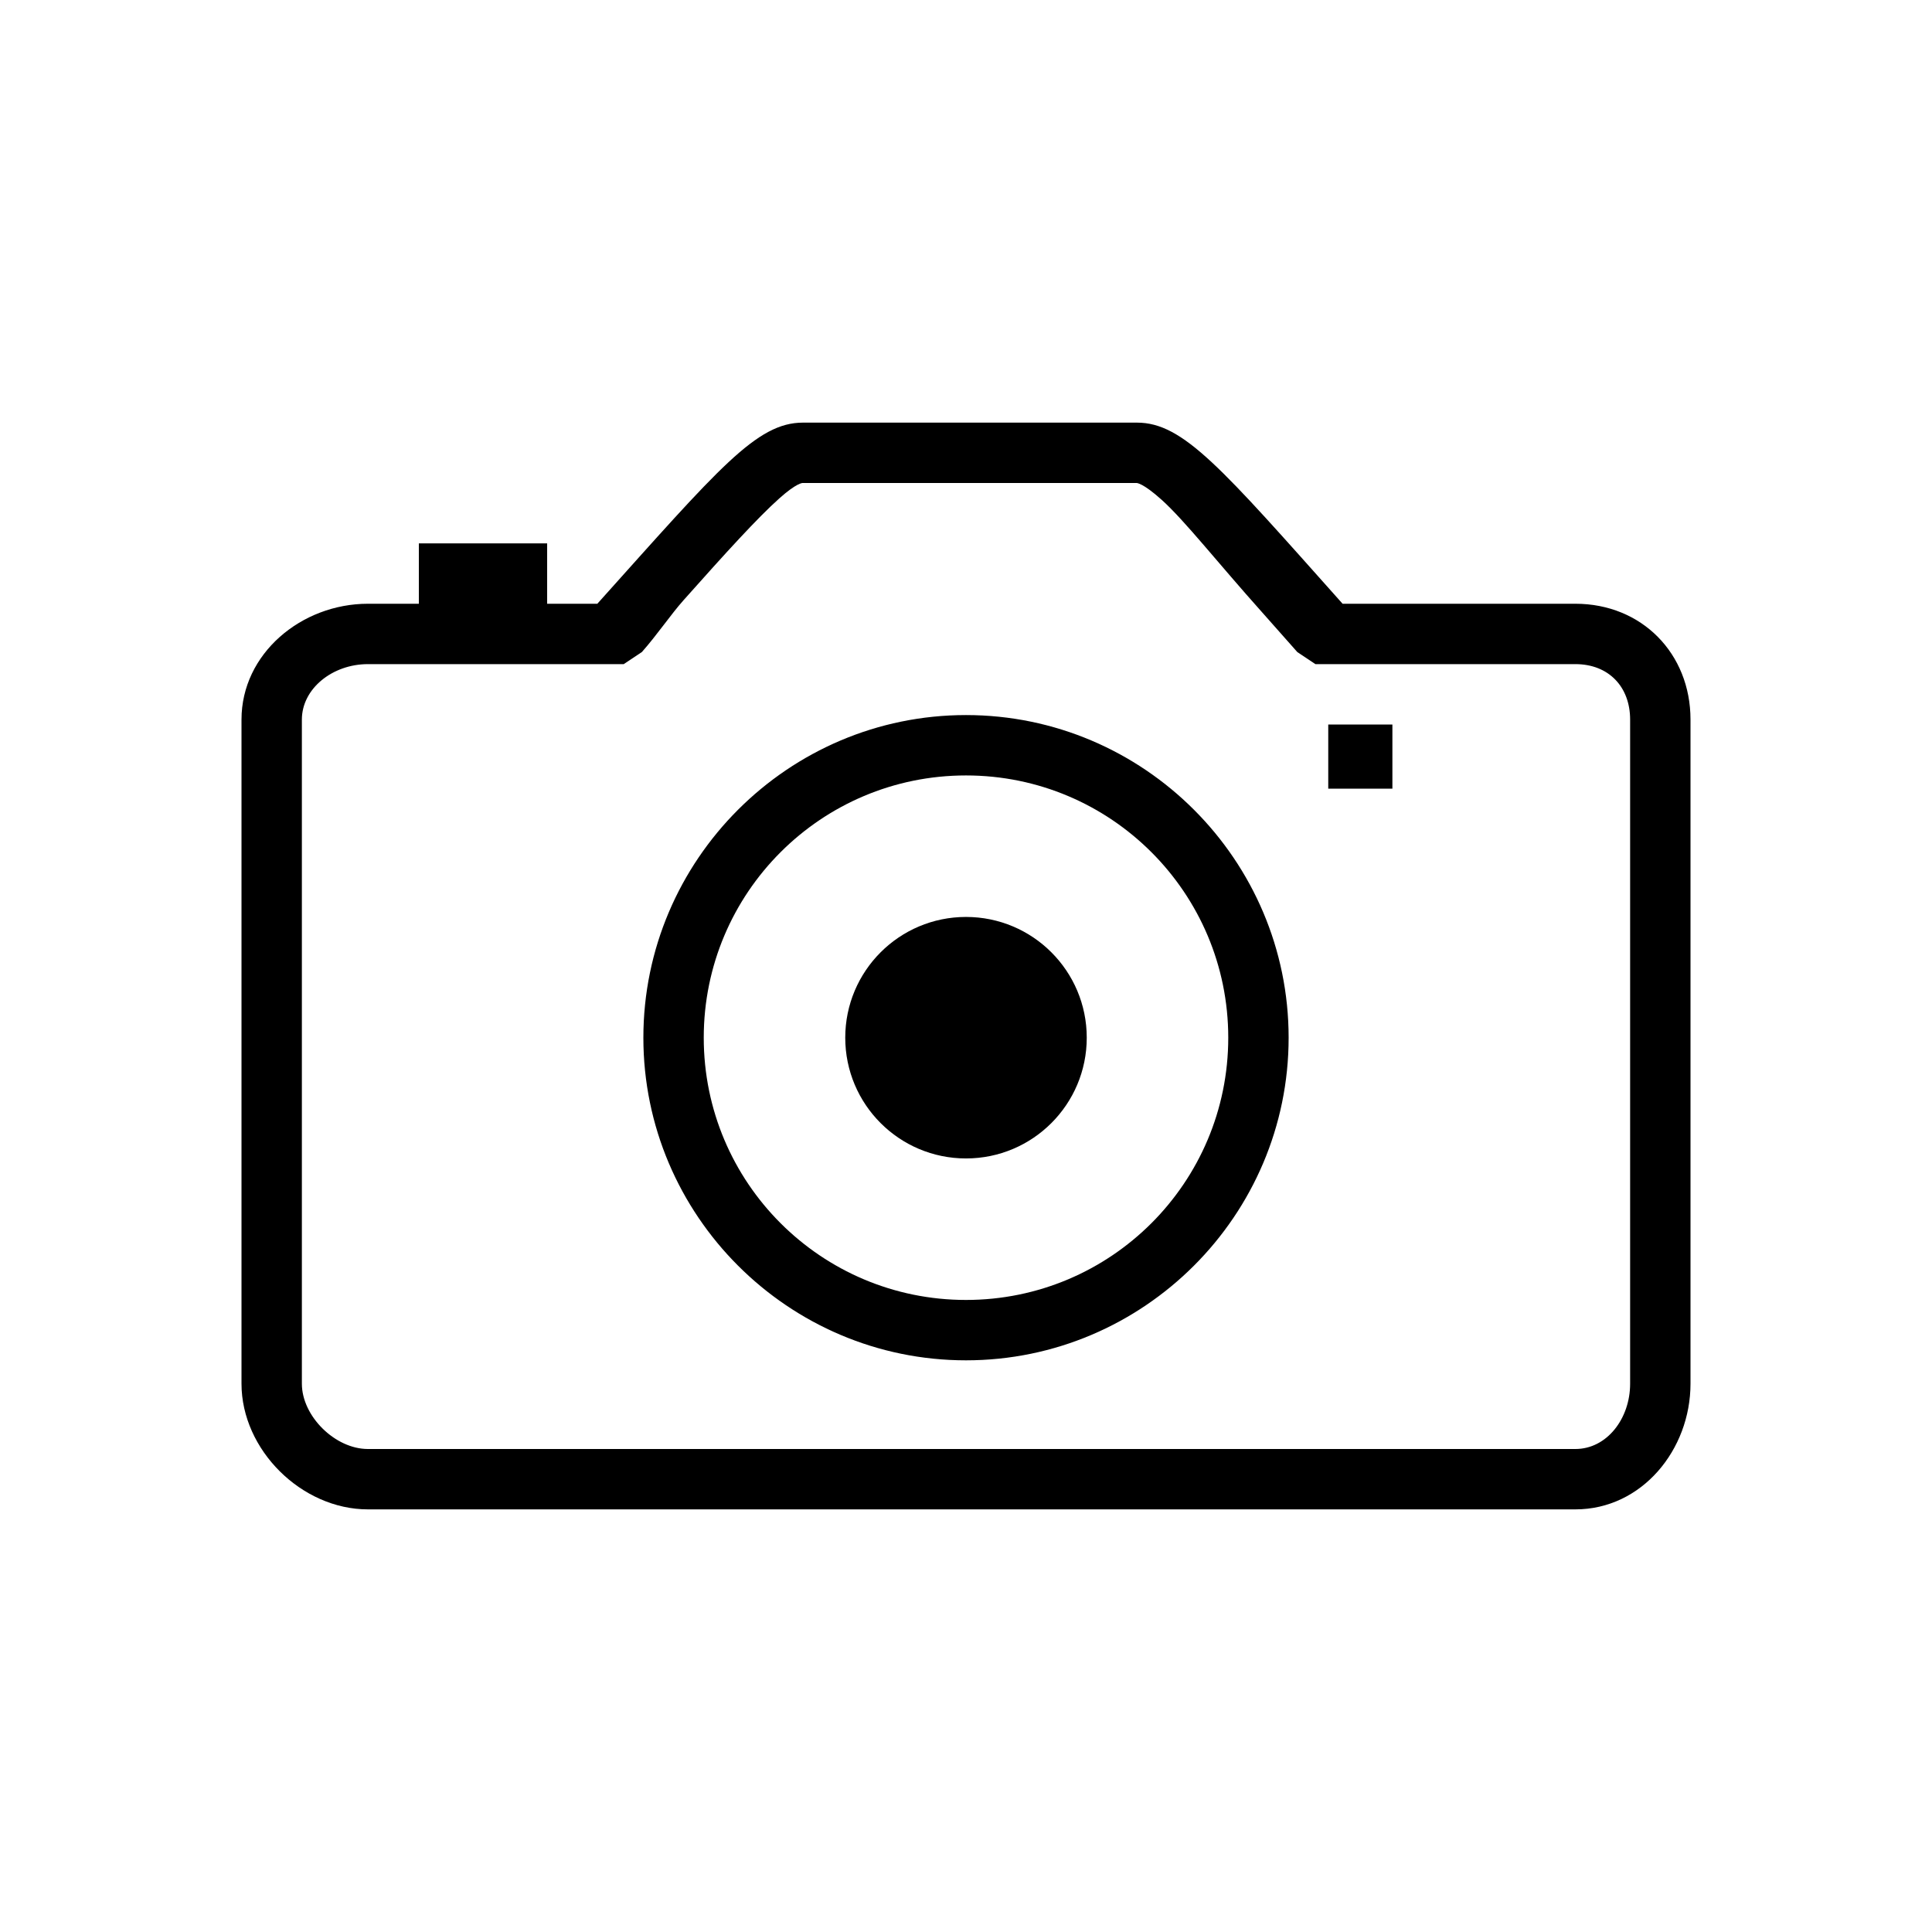 <svg xmlns="http://www.w3.org/2000/svg" width="512" height="512" style="enable-background:new 0 0 512 512" xml:space="preserve"><path d="M417.5 160h-61.7c-32.1-36-42.2-48-54.5-48h-88.5c-12.3 0-22.2 12-54.5 48H145v-16h-34v16H97.5C79.9 160 64 173.2 64 190.7v176c0 17.5 15.9 33.3 33.5 33.3h320c17.6 0 30.5-15.8 30.5-33.3v-176c0-17.5-12.9-30.7-30.5-30.7zM432 366.7c0 9.3-6.2 17.3-14.5 17.3h-320c-8.7 0-17.5-8.7-17.5-17.3v-176c0-8.2 8.1-14.7 17.5-14.7h67.8l4.8-3.2c4-4.5 7.7-10 11.1-13.8 11.3-12.7 19.5-21.7 25.3-26.9 4.7-4.2 6.2-4.1 6.2-4.1h88.5s1.6-.1 6.7 4.5c6.1 5.5 14.7 16.5 26.6 29.8 2.9 3.3 6 6.8 9.3 10.5l4.8 3.2h68.9c8.8 0 14.5 6 14.5 14.7v176z"/><path d="M256 189.5c-47.1 0-85.5 38.4-85.5 85.5s38.4 85.5 85.5 85.5 85.5-38.4 85.5-85.5-38.4-85.5-85.5-85.5zm0 155c-38.4 0-69.5-31.1-69.5-69.5s31.1-69.5 69.5-69.5 69.5 31.1 69.5 69.5-31.1 69.5-69.5 69.5zM352 192h17v17h-17z"/><circle cx="256" cy="275" r="32"/></svg>